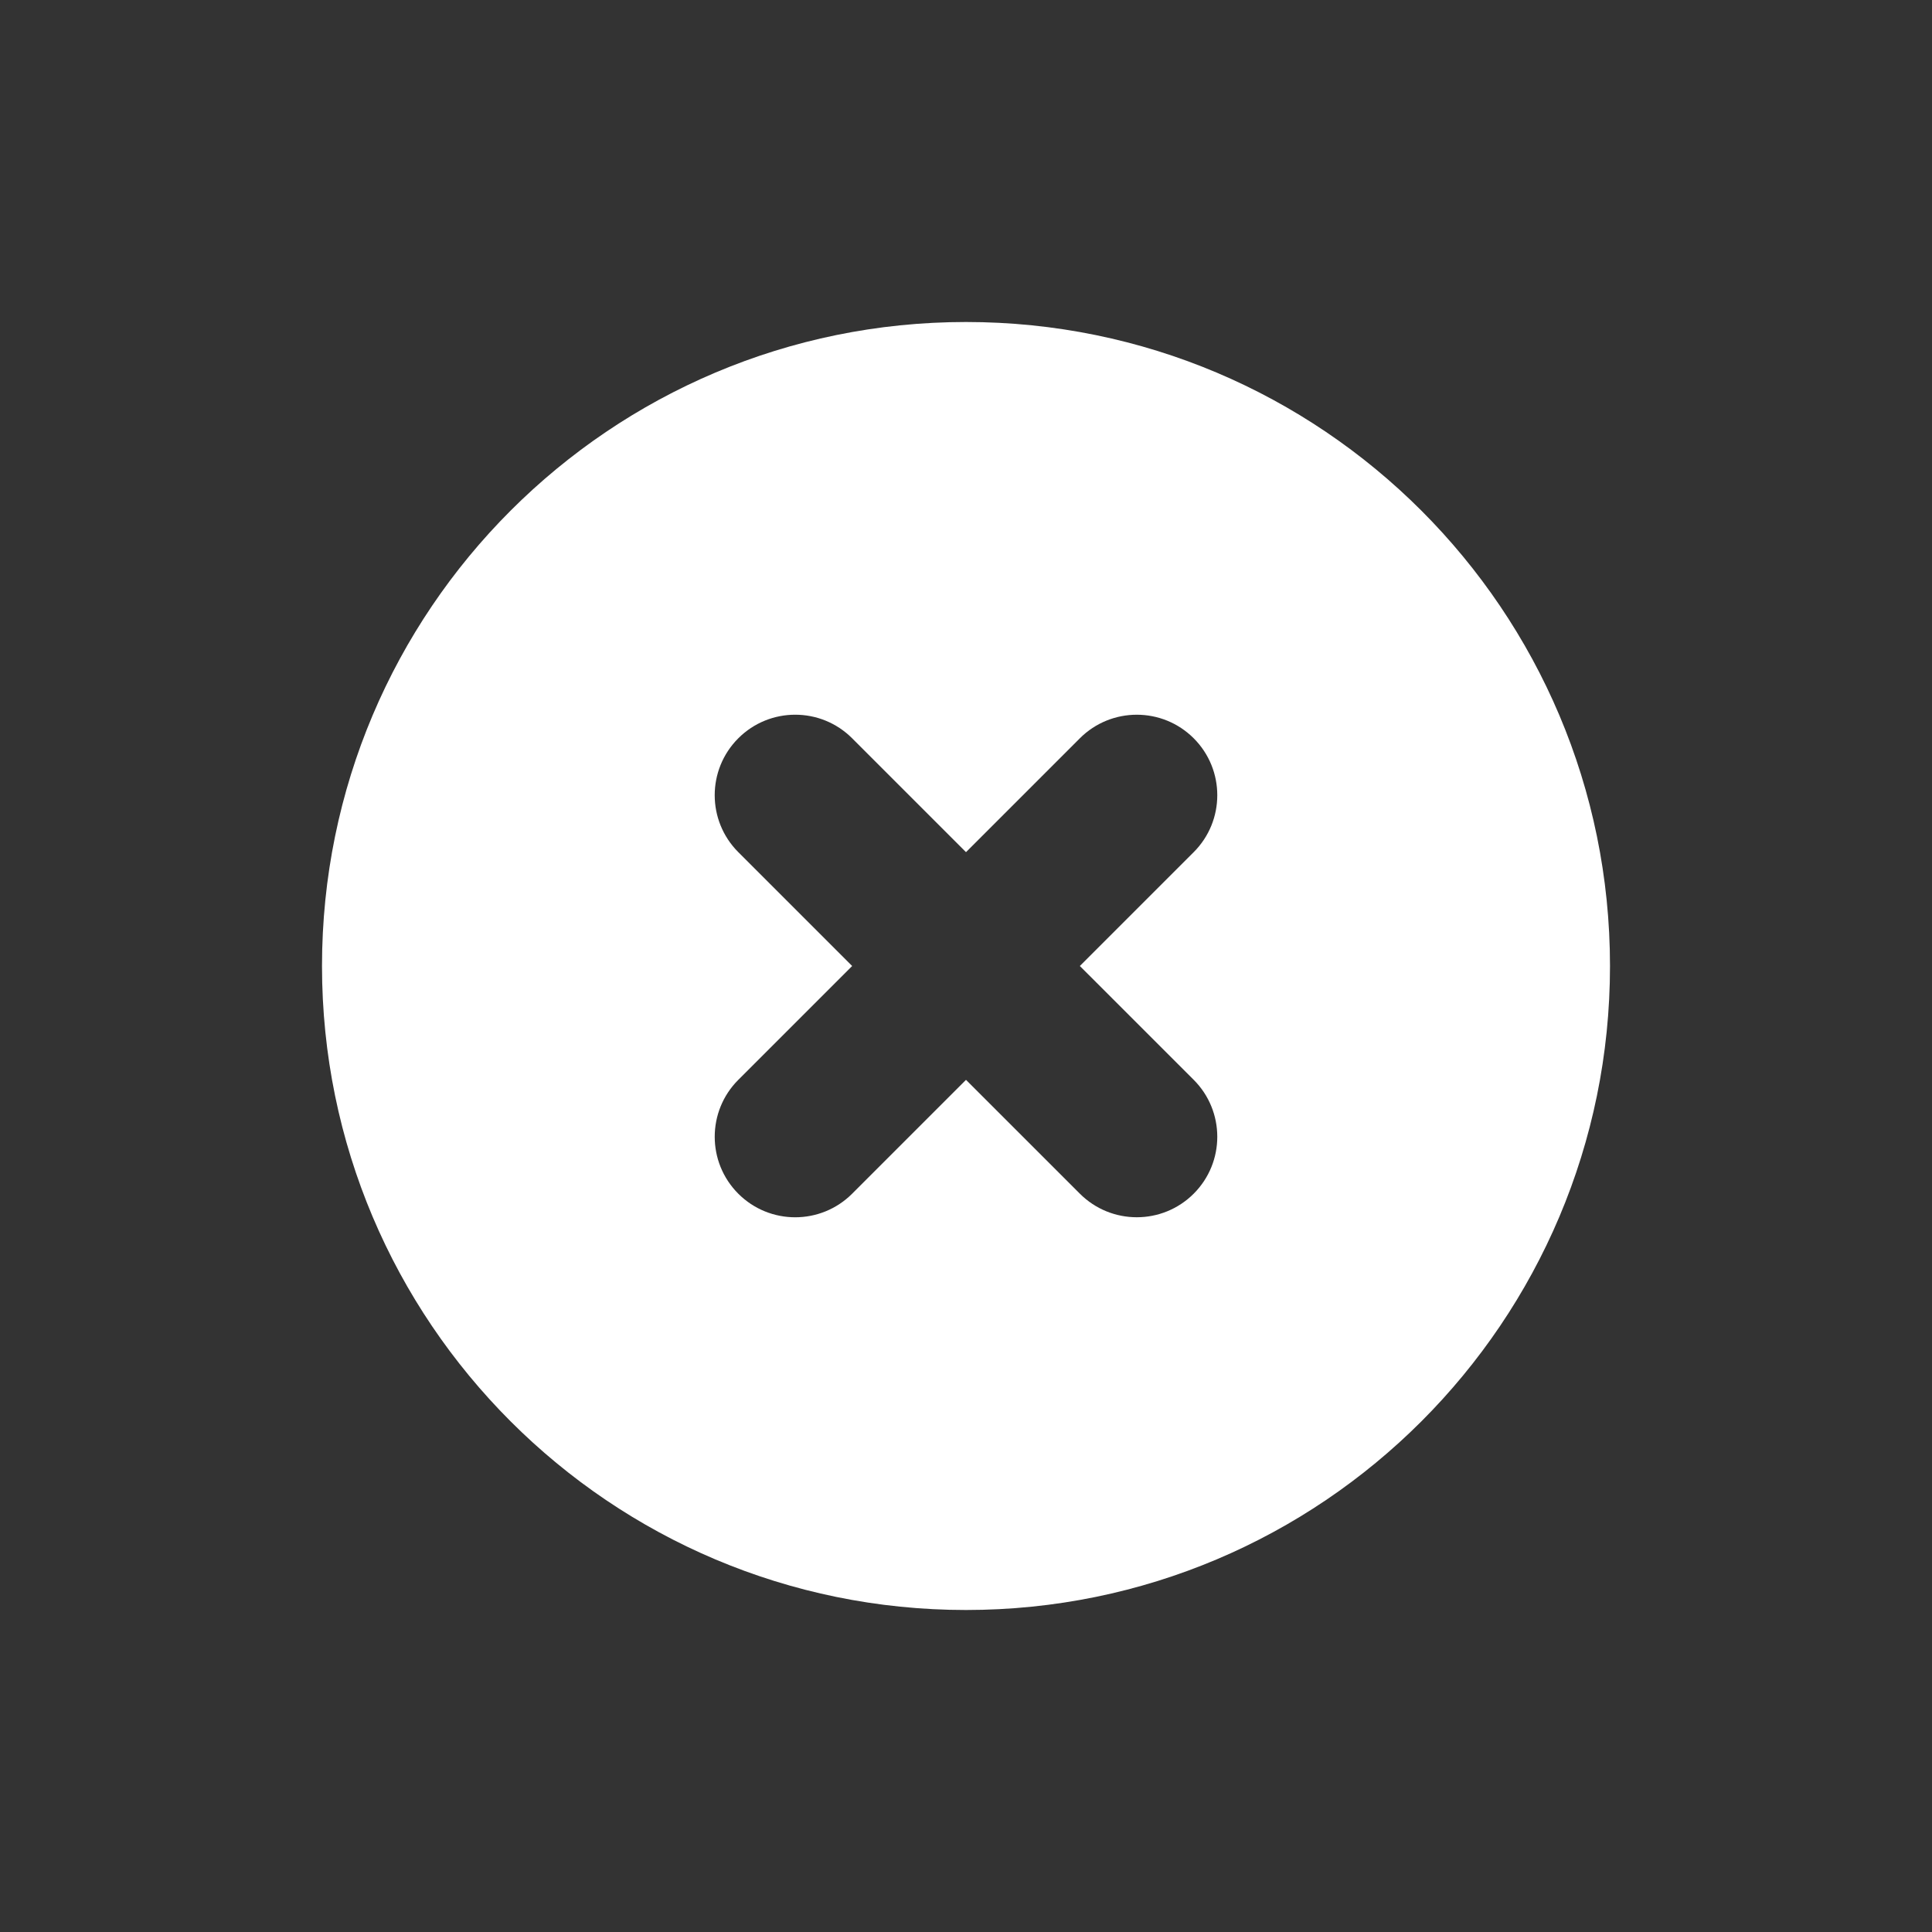 <svg xmlns="http://www.w3.org/2000/svg"  viewBox="0 0 72 72" width="15" height="15" fill="#fff"><rect x="0" y="0" width="72" height="72" fill="#333333" stroke="none"/><path d="M36,12c13.255,0,24,10.745,24,24c0,13.255-10.745,24-24,24S12,49.255,12,36C12,22.745,22.745,12,36,12z M40.243,44.485	c1.171,1.171,3.071,1.172,4.243,0c1.172-1.172,1.171-3.071,0-4.243C44.253,40.01,42.063,37.82,40.243,36	c1.82-1.82,4.01-4.01,4.243-4.243c1.171-1.171,1.172-3.071,0-4.243c-1.171-1.171-3.071-1.171-4.243,0	C40.01,27.747,37.82,29.937,36,31.757c-1.82-1.82-4.01-4.01-4.243-4.243c-1.171-1.171-3.071-1.172-4.243,0	c-1.172,1.172-1.171,3.071,0,4.243c0.232,0.232,2.423,2.423,4.243,4.243c-1.82,1.82-4.01,4.01-4.243,4.243	c-1.171,1.171-1.171,3.071,0,4.243c1.172,1.172,3.071,1.171,4.243,0c0.232-0.232,2.423-2.423,4.243-4.243	C37.82,42.063,40.01,44.253,40.243,44.485z"/></svg>
